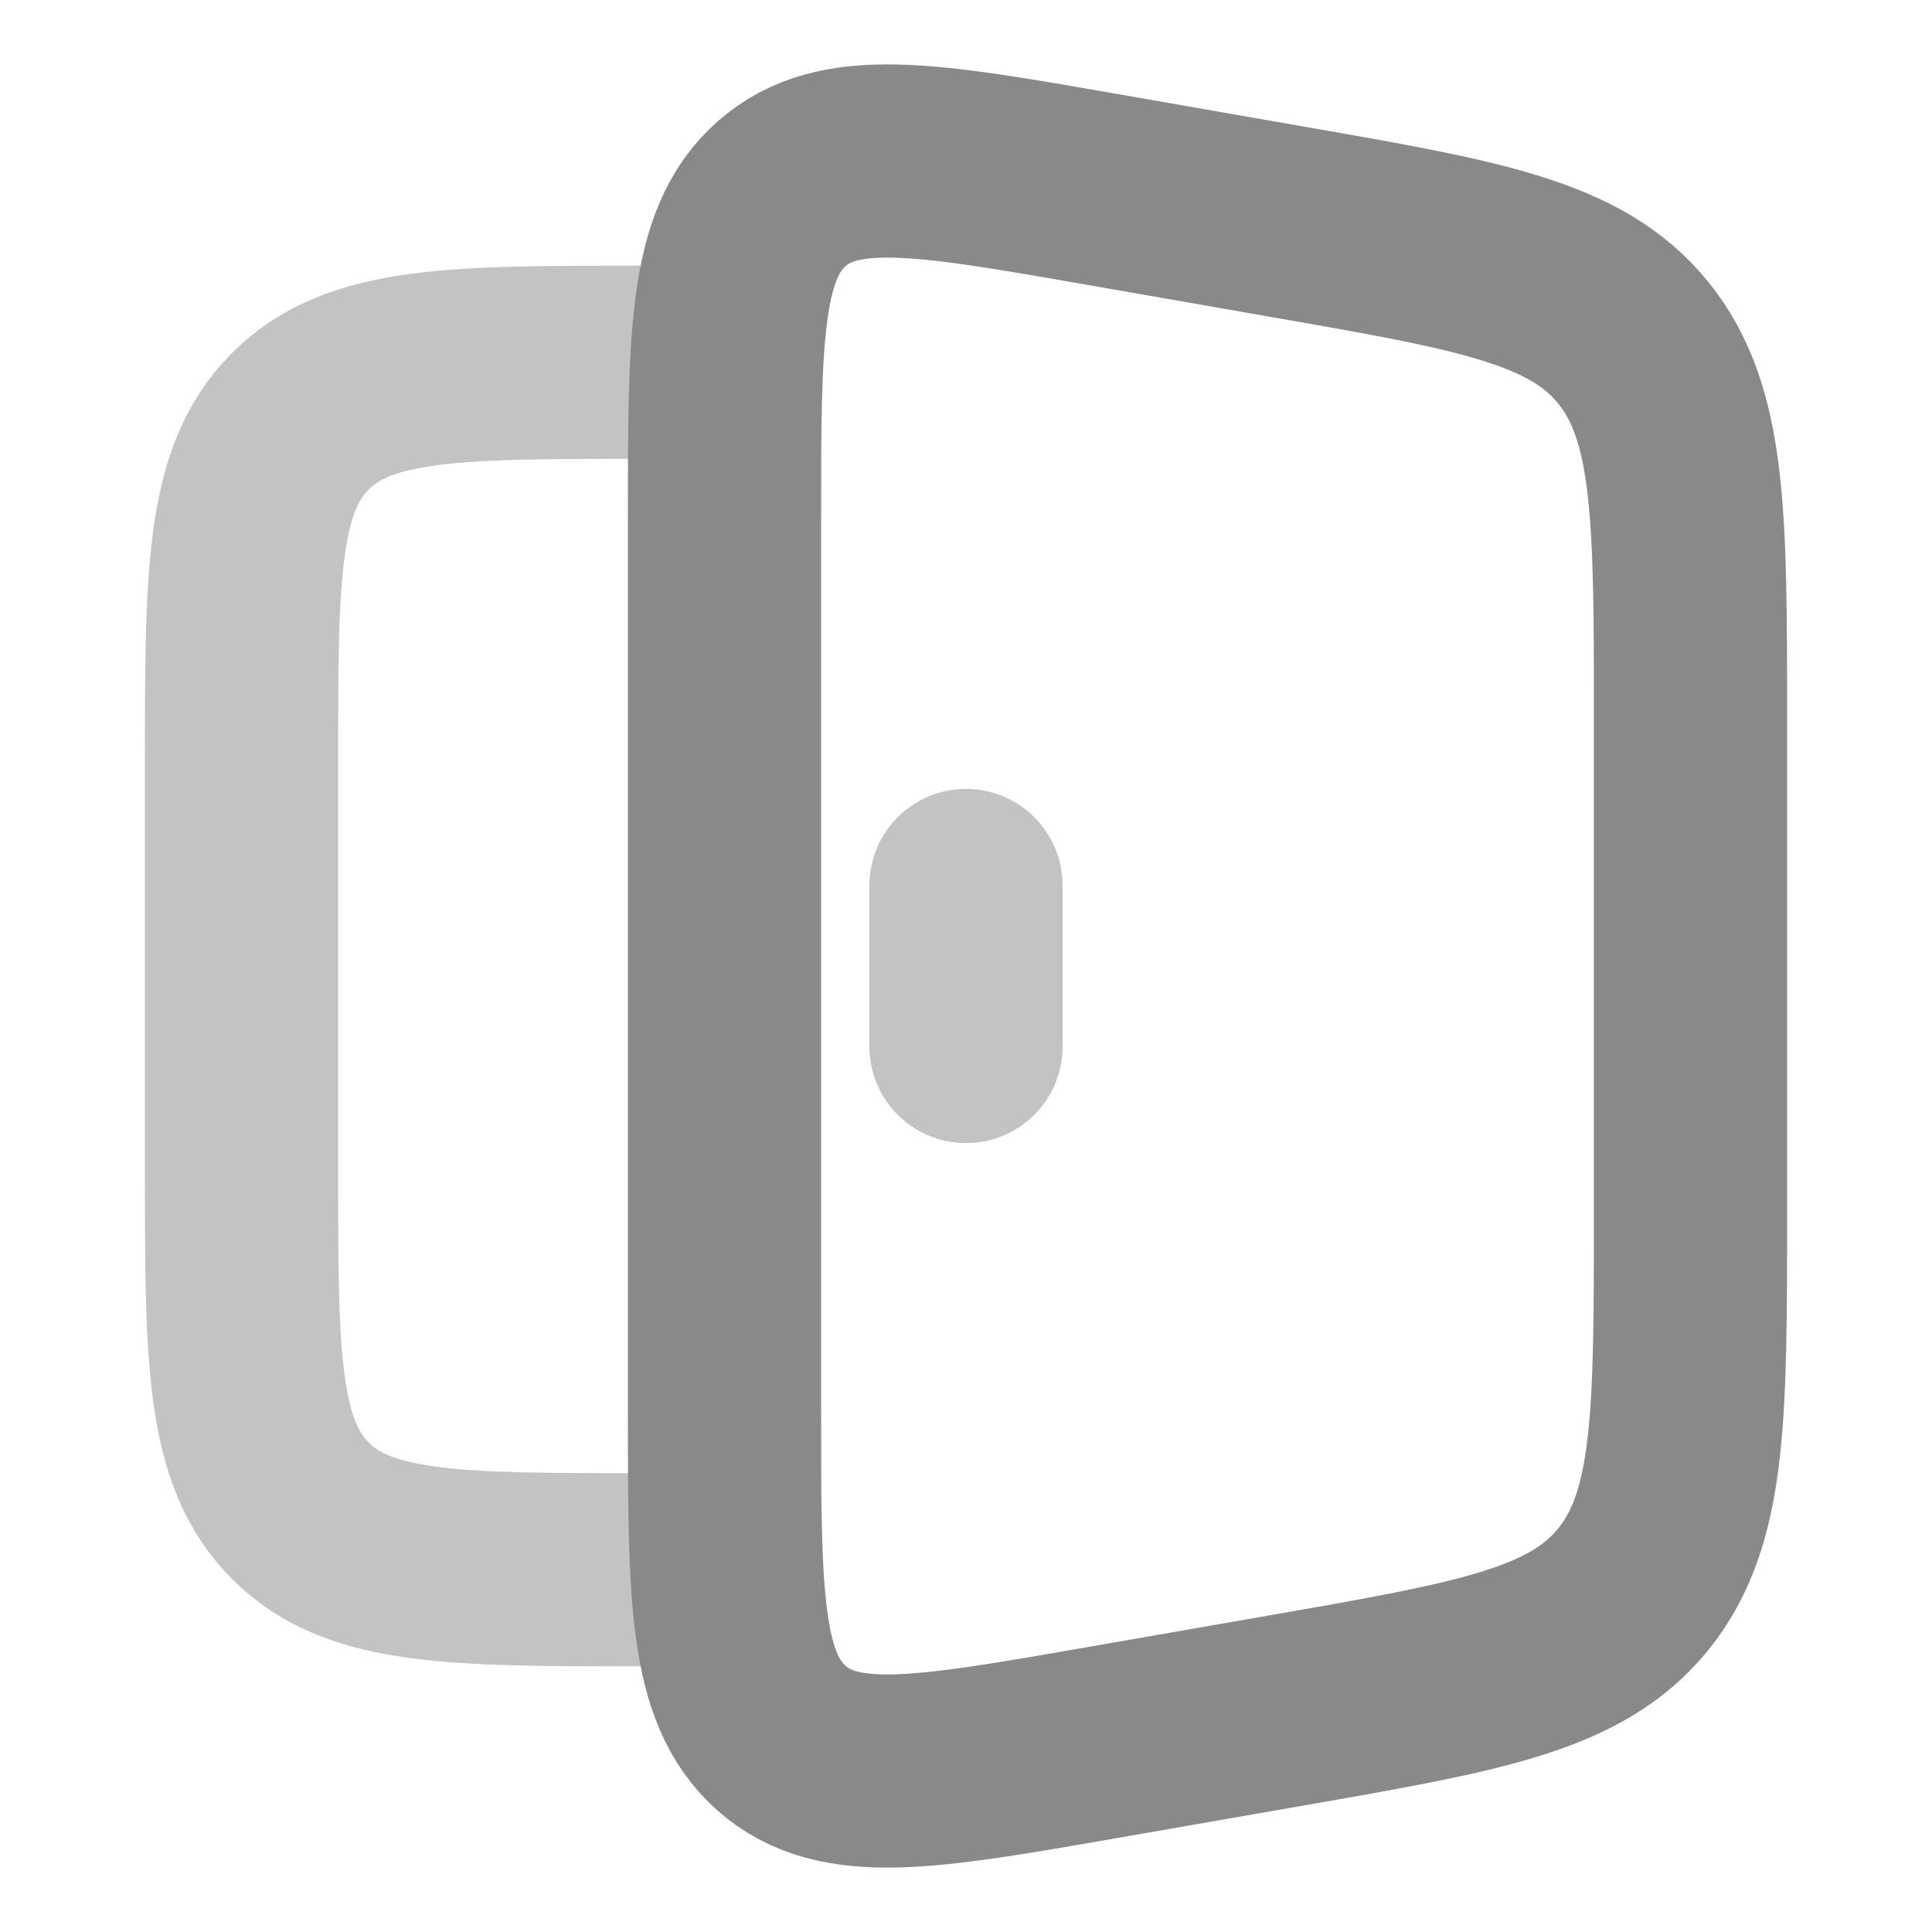<!DOCTYPE svg PUBLIC "-//W3C//DTD SVG 1.1//EN" "http://www.w3.org/Graphics/SVG/1.1/DTD/svg11.dtd">
<!-- Uploaded to: SVG Repo, www.svgrepo.com, Transformed by: SVG Repo Mixer Tools -->
<svg width="800px" height="800px" viewBox="0 0 24 24" fill="none" xmlns="http://www.w3.org/2000/svg">
<g id="SVGRepo_bgCarrier" stroke-width="0"/>
<g id="SVGRepo_tracerCarrier" stroke-linecap="round" stroke-linejoin="round"/>
<g id="SVGRepo_iconCarrier"> <path opacity="0.5" d="M9 4.5H8C5.643 4.5 4.464 4.5 3.732 5.232C3 5.964 3 7.143 3 9.5V14.5C3 16.857 3 18.035 3.732 18.768C4.464 19.5 5.643 19.5 8 19.5H9" stroke="#898989" stroke-width="2.4"/> <path d="M9 6.476C9 4.183 9 3.036 9.707 2.409C10.415 1.782 11.495 1.97 13.658 2.347L15.986 2.754C18.381 3.171 19.578 3.38 20.289 4.258C21 5.137 21 6.407 21 8.947V15.053C21 17.593 21 18.863 20.289 19.742C19.578 20.62 18.381 20.829 15.986 21.247L13.658 21.653C11.495 22.03 10.415 22.218 9.707 21.591C9 20.964 9 19.817 9 17.524V6.476Z" stroke="#898989" stroke-width="2.4"/> <path opacity="0.5" d="M12 11V13" stroke="#898989" stroke-width="2.4" stroke-linecap="round"/> </g>
</svg>